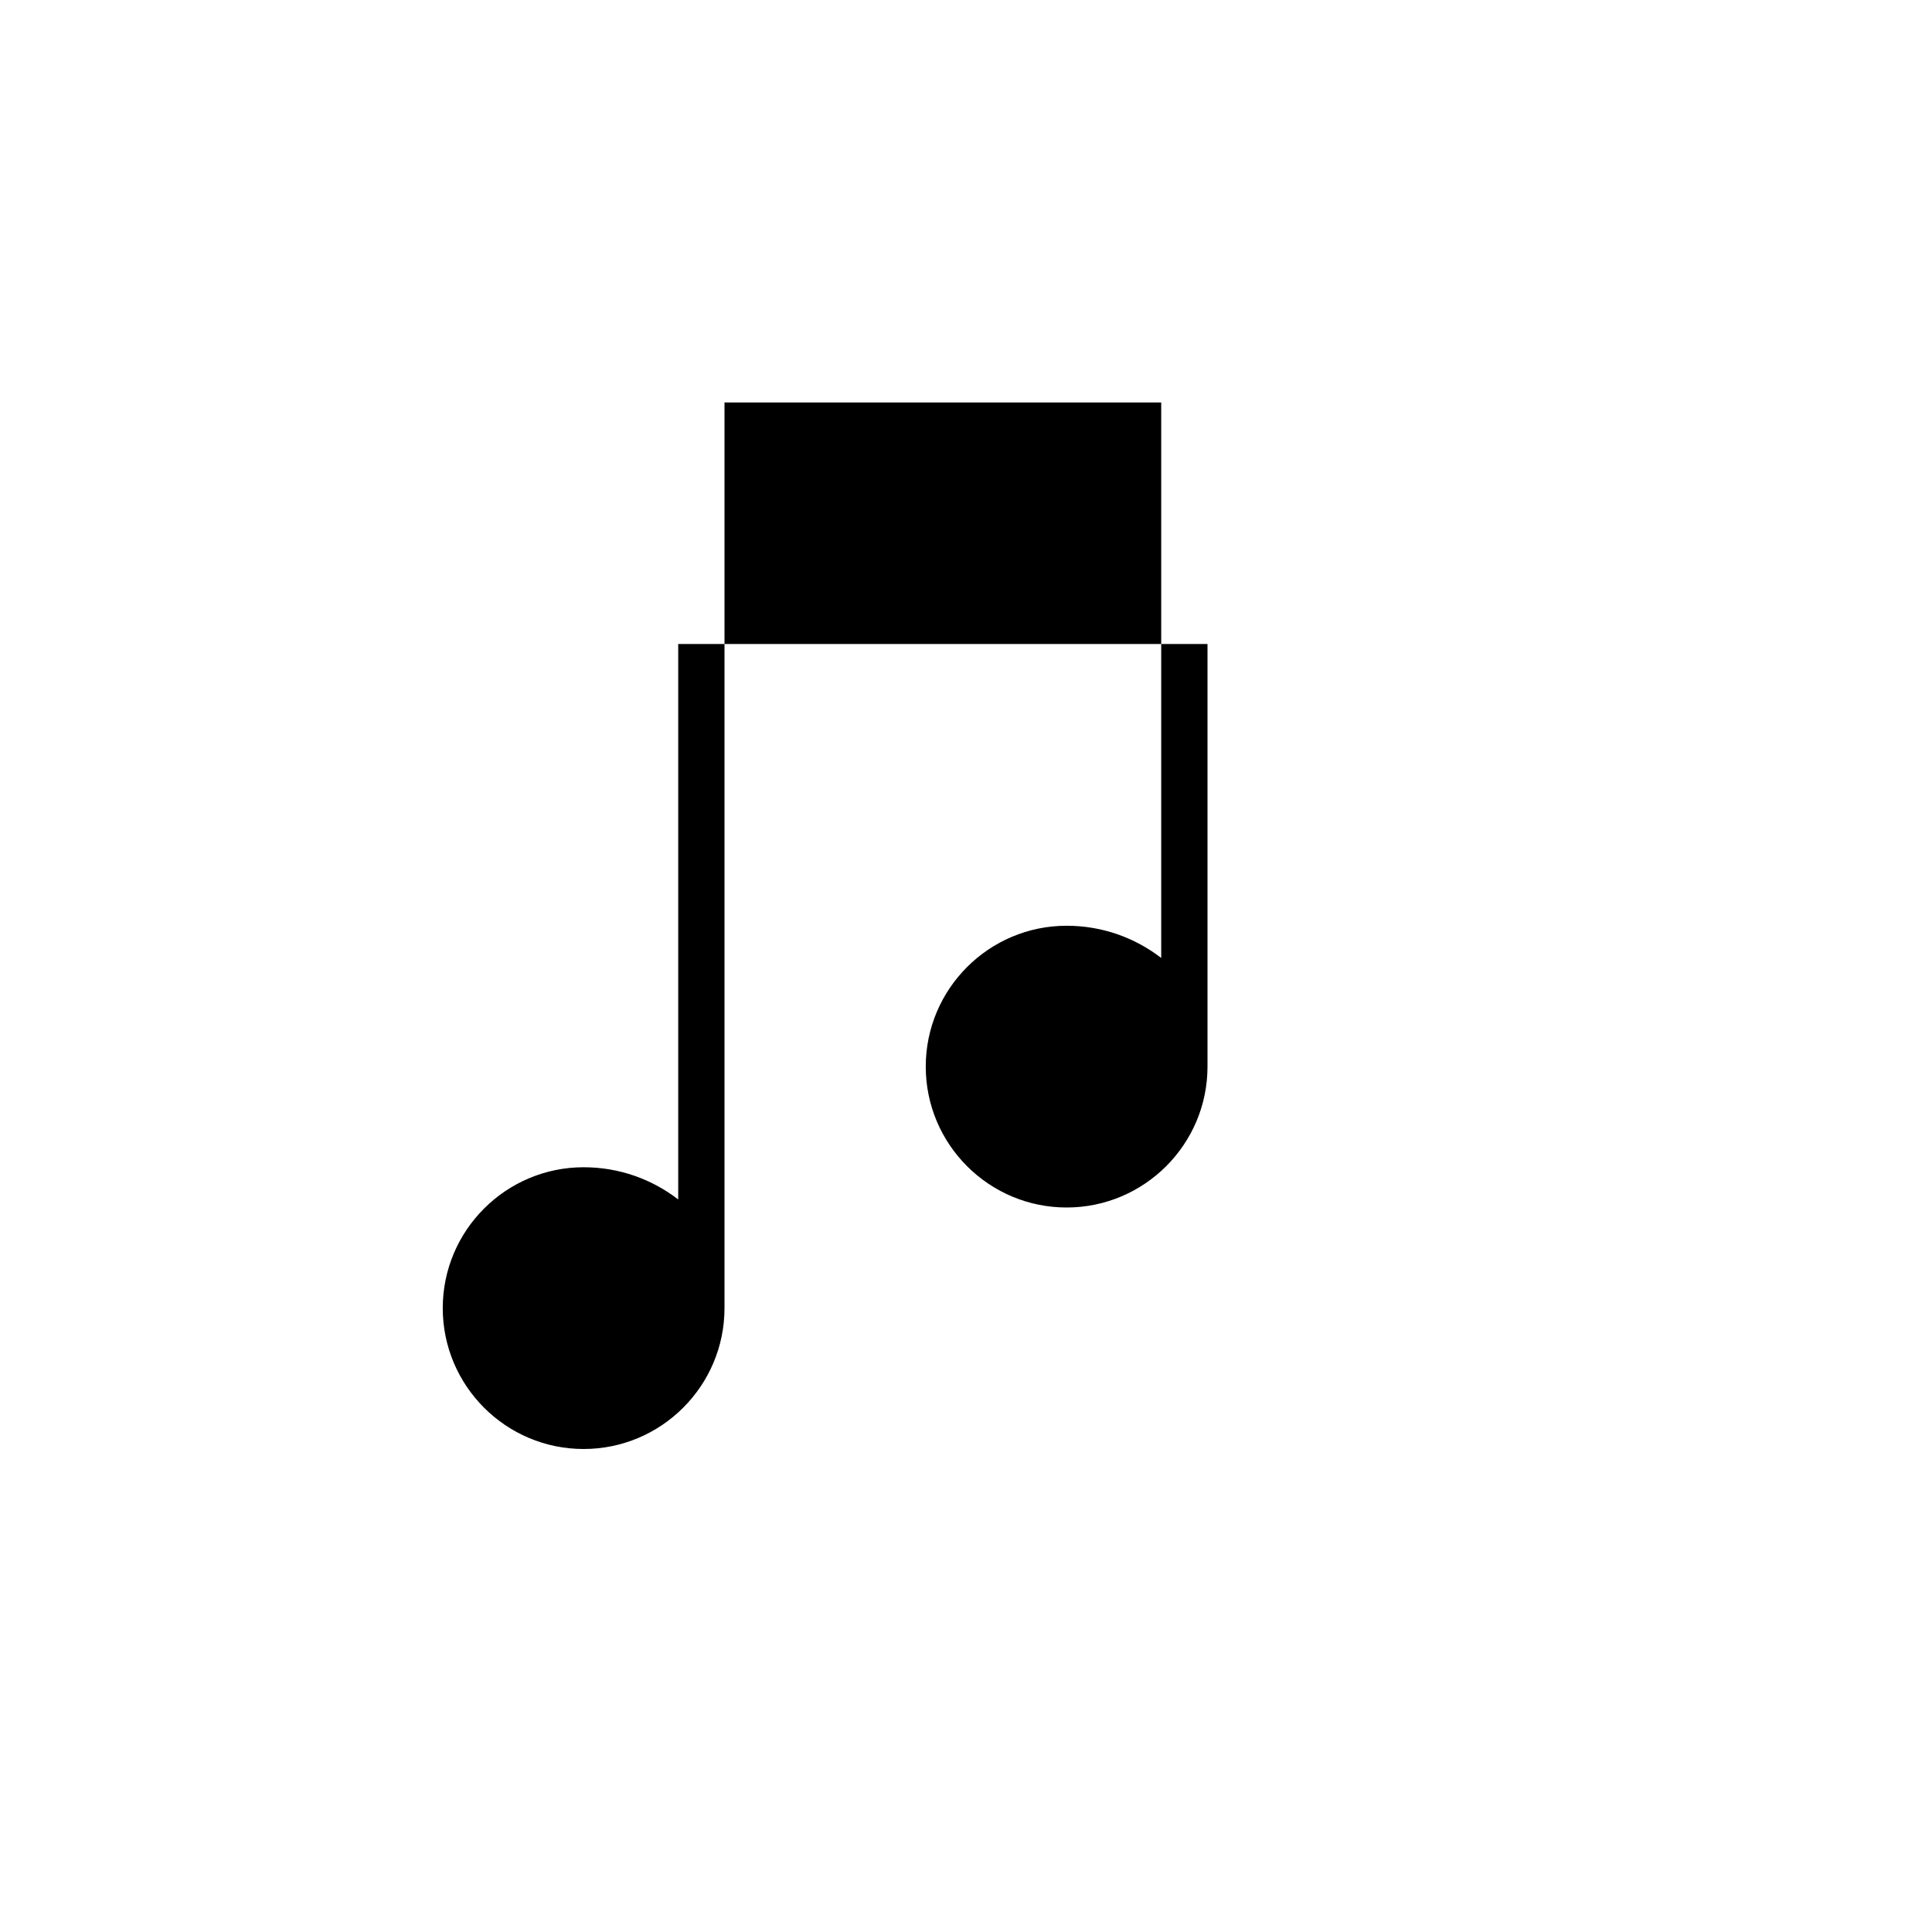 <svg xmlns="http://www.w3.org/2000/svg" width="48" height="48" viewBox="0 0 48 48" fill="none">
  <!-- Music note -->
  <path d="M18 10V32.5C18 34.43 16.43 36 14.5 36C12.57 36 11 34.43 11 32.5C11 30.57 12.57 29 14.5 29C15.39 29 16.2 29.3 16.85 29.8V16H30V26.5C30 28.43 28.43 30 26.5 30C24.57 30 23 28.43 23 26.5C23 24.57 24.57 23 26.5 23C27.39 23 28.2 23.3 28.85 23.8V10H18Z" fill="black"/>
</svg>
